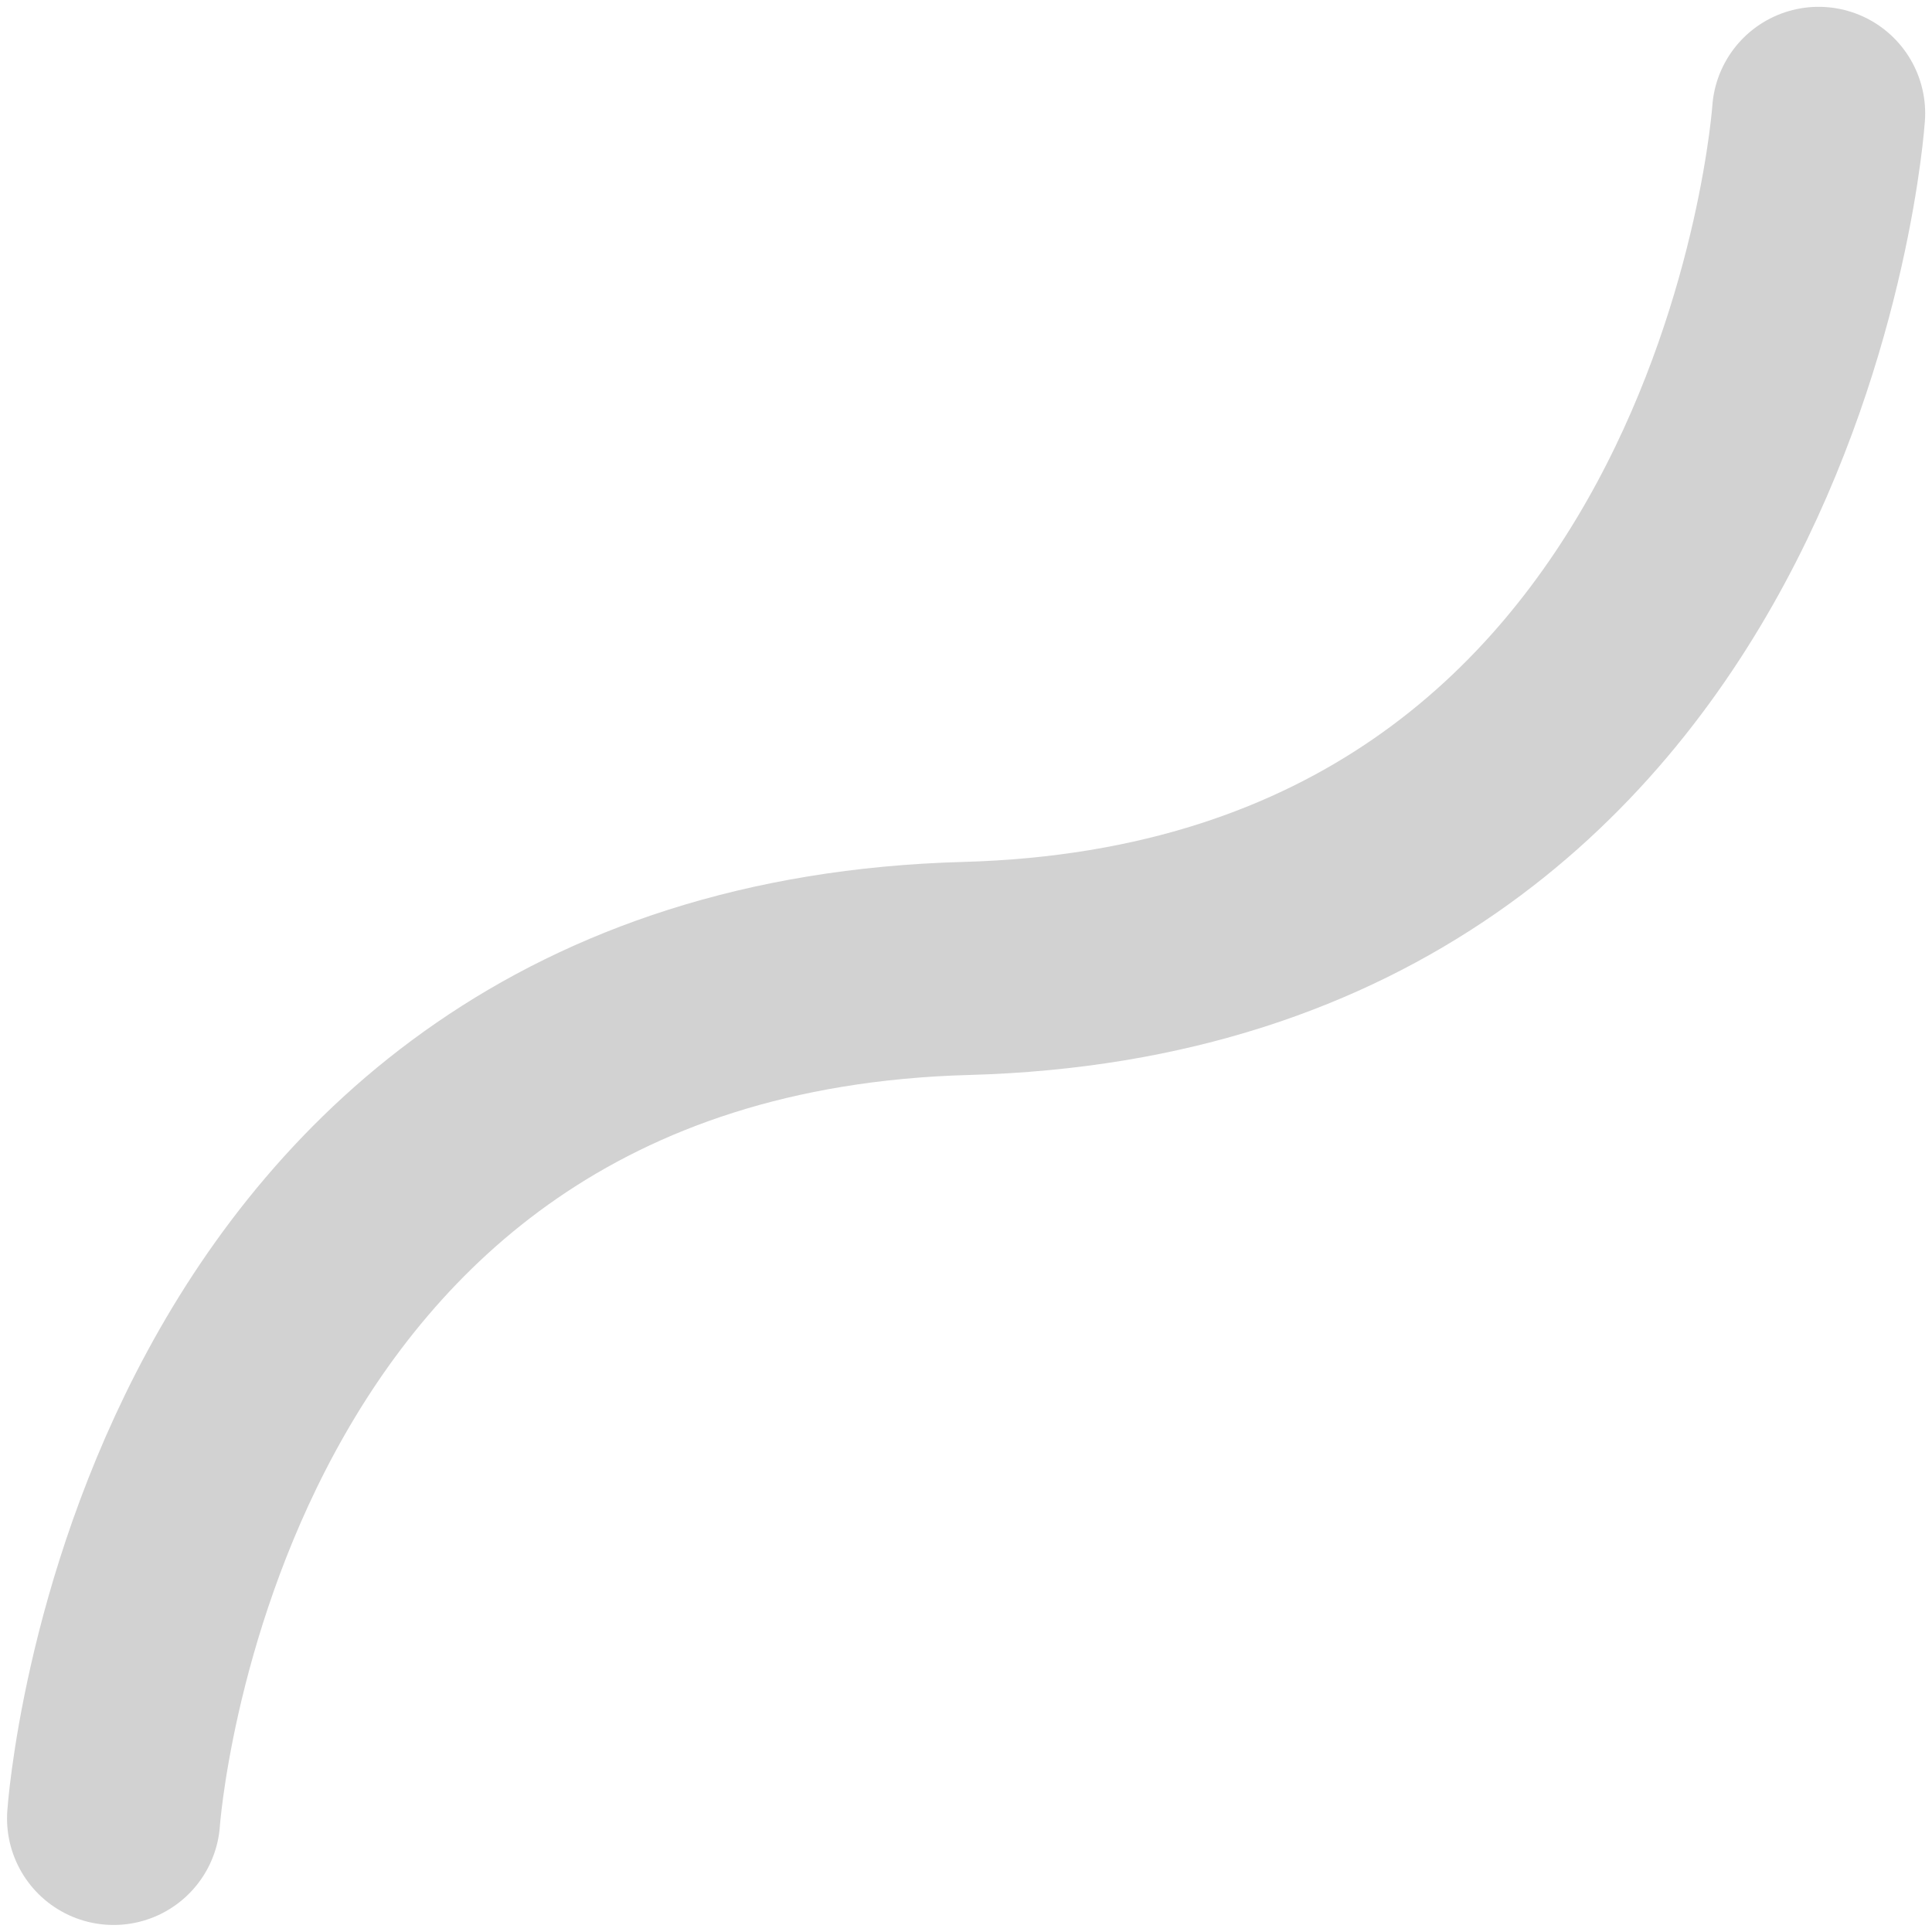 <svg xmlns="http://www.w3.org/2000/svg" width="9.065" height="9.065" viewBox="0 0 9.065 9.065">
  <g id="그룹_504" data-name="그룹 504" transform="translate(-92.449 -117.737)">
    <g id="그룹_505" data-name="그룹 505">
      <path id="패스_176" data-name="패스 176" d="M3.991,8.269s.264-3.886,4-3.988,4-4.012,4-4.012" transform="translate(88.991 118)" fill="none" stroke="#d2d2d2" stroke-linecap="round" stroke-miterlimit="10" stroke-width="1"/>
    </g>
  </g>
</svg>
